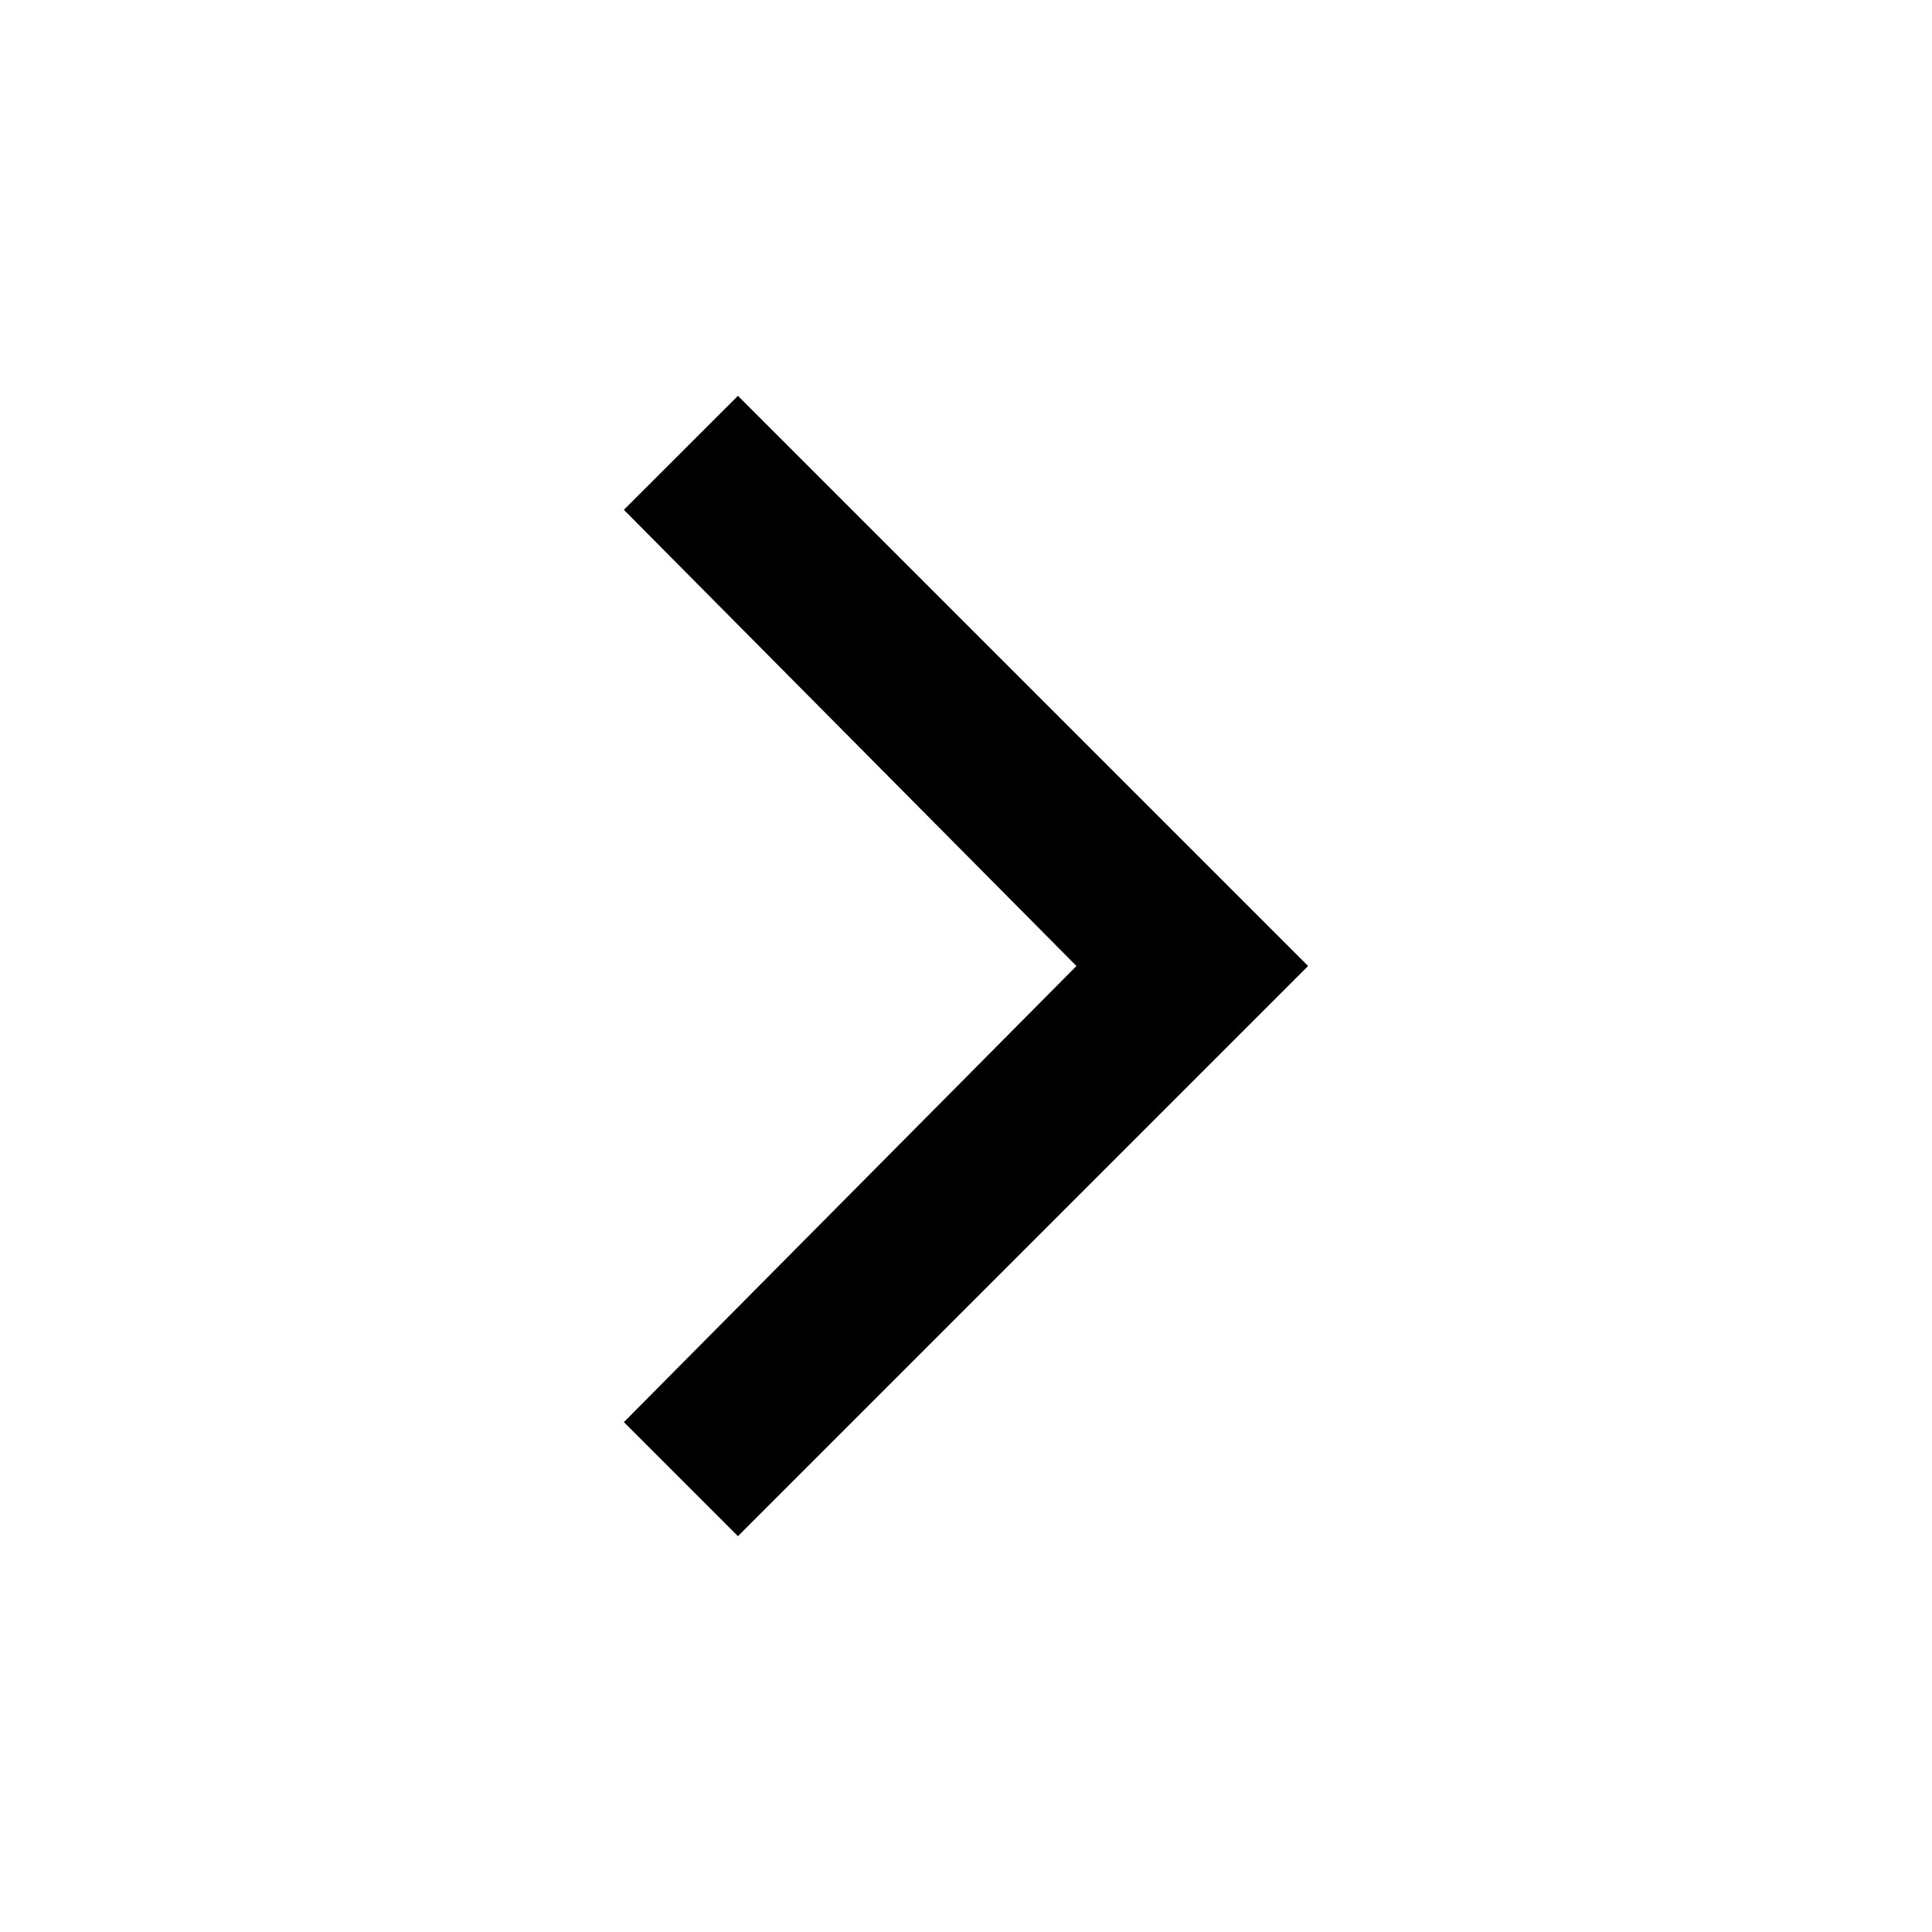 <svg width="24" height="24" viewBox="0 0 24 24" xmlns="http://www.w3.org/2000/svg">
<path fill-rule="evenodd" clip-rule="evenodd" d="M7.75 6.333L9.167 4.917L16.25 12L9.167 19.083L7.75 17.666L13.372 12L7.75 6.333Z" class="fill-1" fill="black"/>
</svg>
